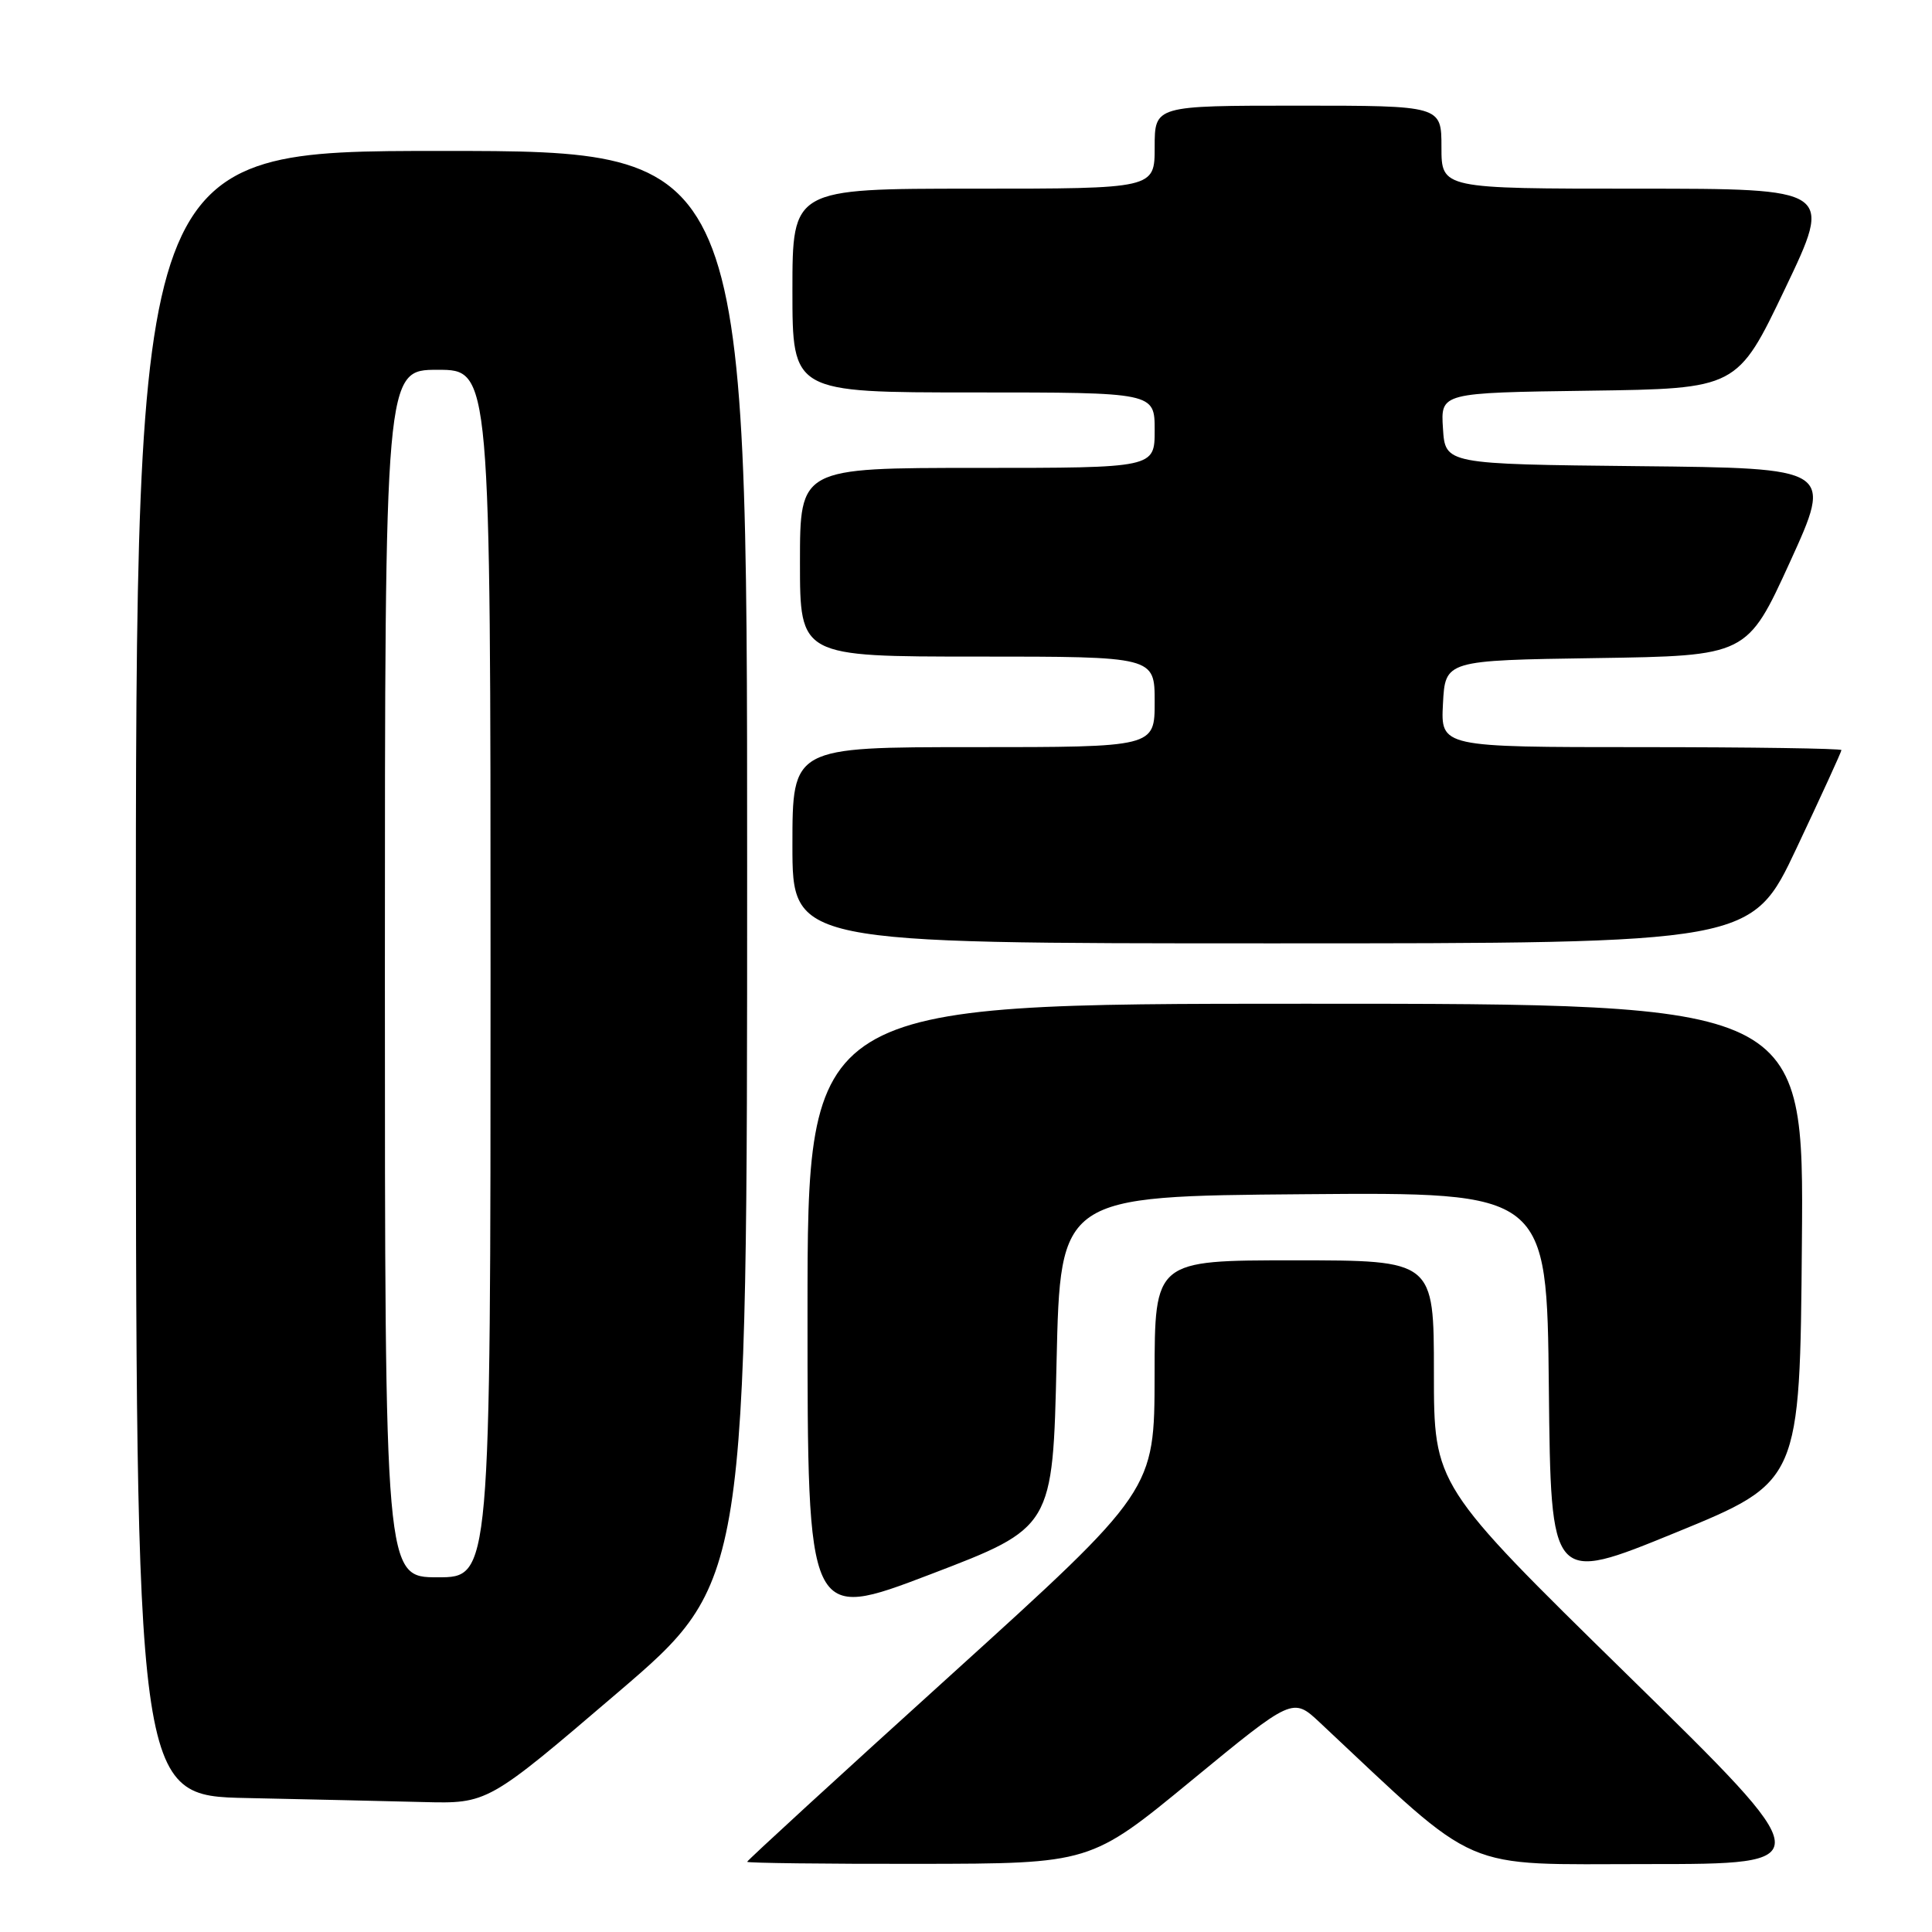 <?xml version="1.0" encoding="UTF-8" standalone="no"?>
<!DOCTYPE svg PUBLIC "-//W3C//DTD SVG 1.1//EN" "http://www.w3.org/Graphics/SVG/1.1/DTD/svg11.dtd" >
<svg xmlns="http://www.w3.org/2000/svg" xmlns:xlink="http://www.w3.org/1999/xlink" version="1.1" viewBox="0 0 256 256">
 <g >
 <path fill="currentColor"
d=" M 157.90 235.91 C 171.30 224.89 171.30 224.89 174.90 228.26 C 196.42 248.42 193.12 247.00 218.28 247.00 C 241.23 247.00 241.23 247.00 215.61 221.90 C 190.00 196.80 190.00 196.80 190.00 181.90 C 190.00 167.00 190.00 167.00 171.50 167.00 C 153.00 167.00 153.00 167.00 152.99 182.25 C 152.97 197.50 152.97 197.50 125.99 221.95 C 111.14 235.39 99.00 246.53 99.00 246.70 C 99.00 246.86 109.24 246.99 121.75 246.97 C 144.50 246.94 144.50 246.94 157.90 235.91 Z  M 81.81 224.31 C 99.00 209.62 99.00 209.62 99.00 114.81 C 99.00 20.00 99.00 20.00 58.50 20.00 C 18.00 20.00 18.00 20.00 18.00 128.97 C 18.00 237.95 18.00 237.95 32.75 238.25 C 40.86 238.42 51.35 238.66 56.06 238.78 C 64.63 239.00 64.63 239.00 81.81 224.31 Z  M 140.00 180.46 C 140.50 158.50 140.50 158.50 172.73 158.24 C 204.97 157.97 204.97 157.97 205.23 183.91 C 205.50 209.84 205.50 209.84 222.00 203.09 C 238.50 196.34 238.50 196.34 238.76 164.67 C 239.03 133.00 239.03 133.00 173.01 133.00 C 107.00 133.00 107.00 133.00 107.00 173.91 C 107.00 214.82 107.00 214.82 123.25 208.62 C 139.50 202.41 139.50 202.41 140.00 180.46 Z  M 238.05 112.39 C 241.32 105.46 244.00 99.61 244.00 99.39 C 244.00 99.18 232.05 99.00 217.45 99.00 C 190.90 99.00 190.90 99.00 191.20 93.25 C 191.50 87.50 191.50 87.50 211.50 87.20 C 231.50 86.90 231.50 86.90 237.18 74.47 C 242.85 62.03 242.85 62.03 217.18 61.77 C 191.50 61.50 191.50 61.50 191.20 56.77 C 190.89 52.04 190.89 52.04 210.55 51.77 C 230.20 51.50 230.20 51.50 236.53 38.25 C 242.86 25.00 242.86 25.00 216.93 25.00 C 191.00 25.00 191.00 25.00 191.00 19.50 C 191.00 14.00 191.00 14.00 172.00 14.00 C 153.00 14.00 153.00 14.00 153.00 19.50 C 153.00 25.00 153.00 25.00 129.00 25.00 C 105.00 25.00 105.00 25.00 105.00 38.50 C 105.00 52.00 105.00 52.00 129.00 52.00 C 153.00 52.00 153.00 52.00 153.00 57.00 C 153.00 62.00 153.00 62.00 129.50 62.00 C 106.00 62.00 106.00 62.00 106.00 74.50 C 106.00 87.00 106.00 87.00 129.50 87.00 C 153.00 87.00 153.00 87.00 153.00 93.00 C 153.00 99.00 153.00 99.00 129.00 99.00 C 105.00 99.00 105.00 99.00 105.00 112.00 C 105.00 125.00 105.00 125.00 168.55 125.00 C 232.10 125.00 232.10 125.00 238.05 112.39 Z  M 51.00 129.00 C 51.00 49.00 51.00 49.00 58.00 49.00 C 65.00 49.00 65.00 49.00 65.00 129.00 C 65.00 209.00 65.00 209.00 58.00 209.00 C 51.00 209.00 51.00 209.00 51.00 129.00 Z "/>
</g>
</svg>